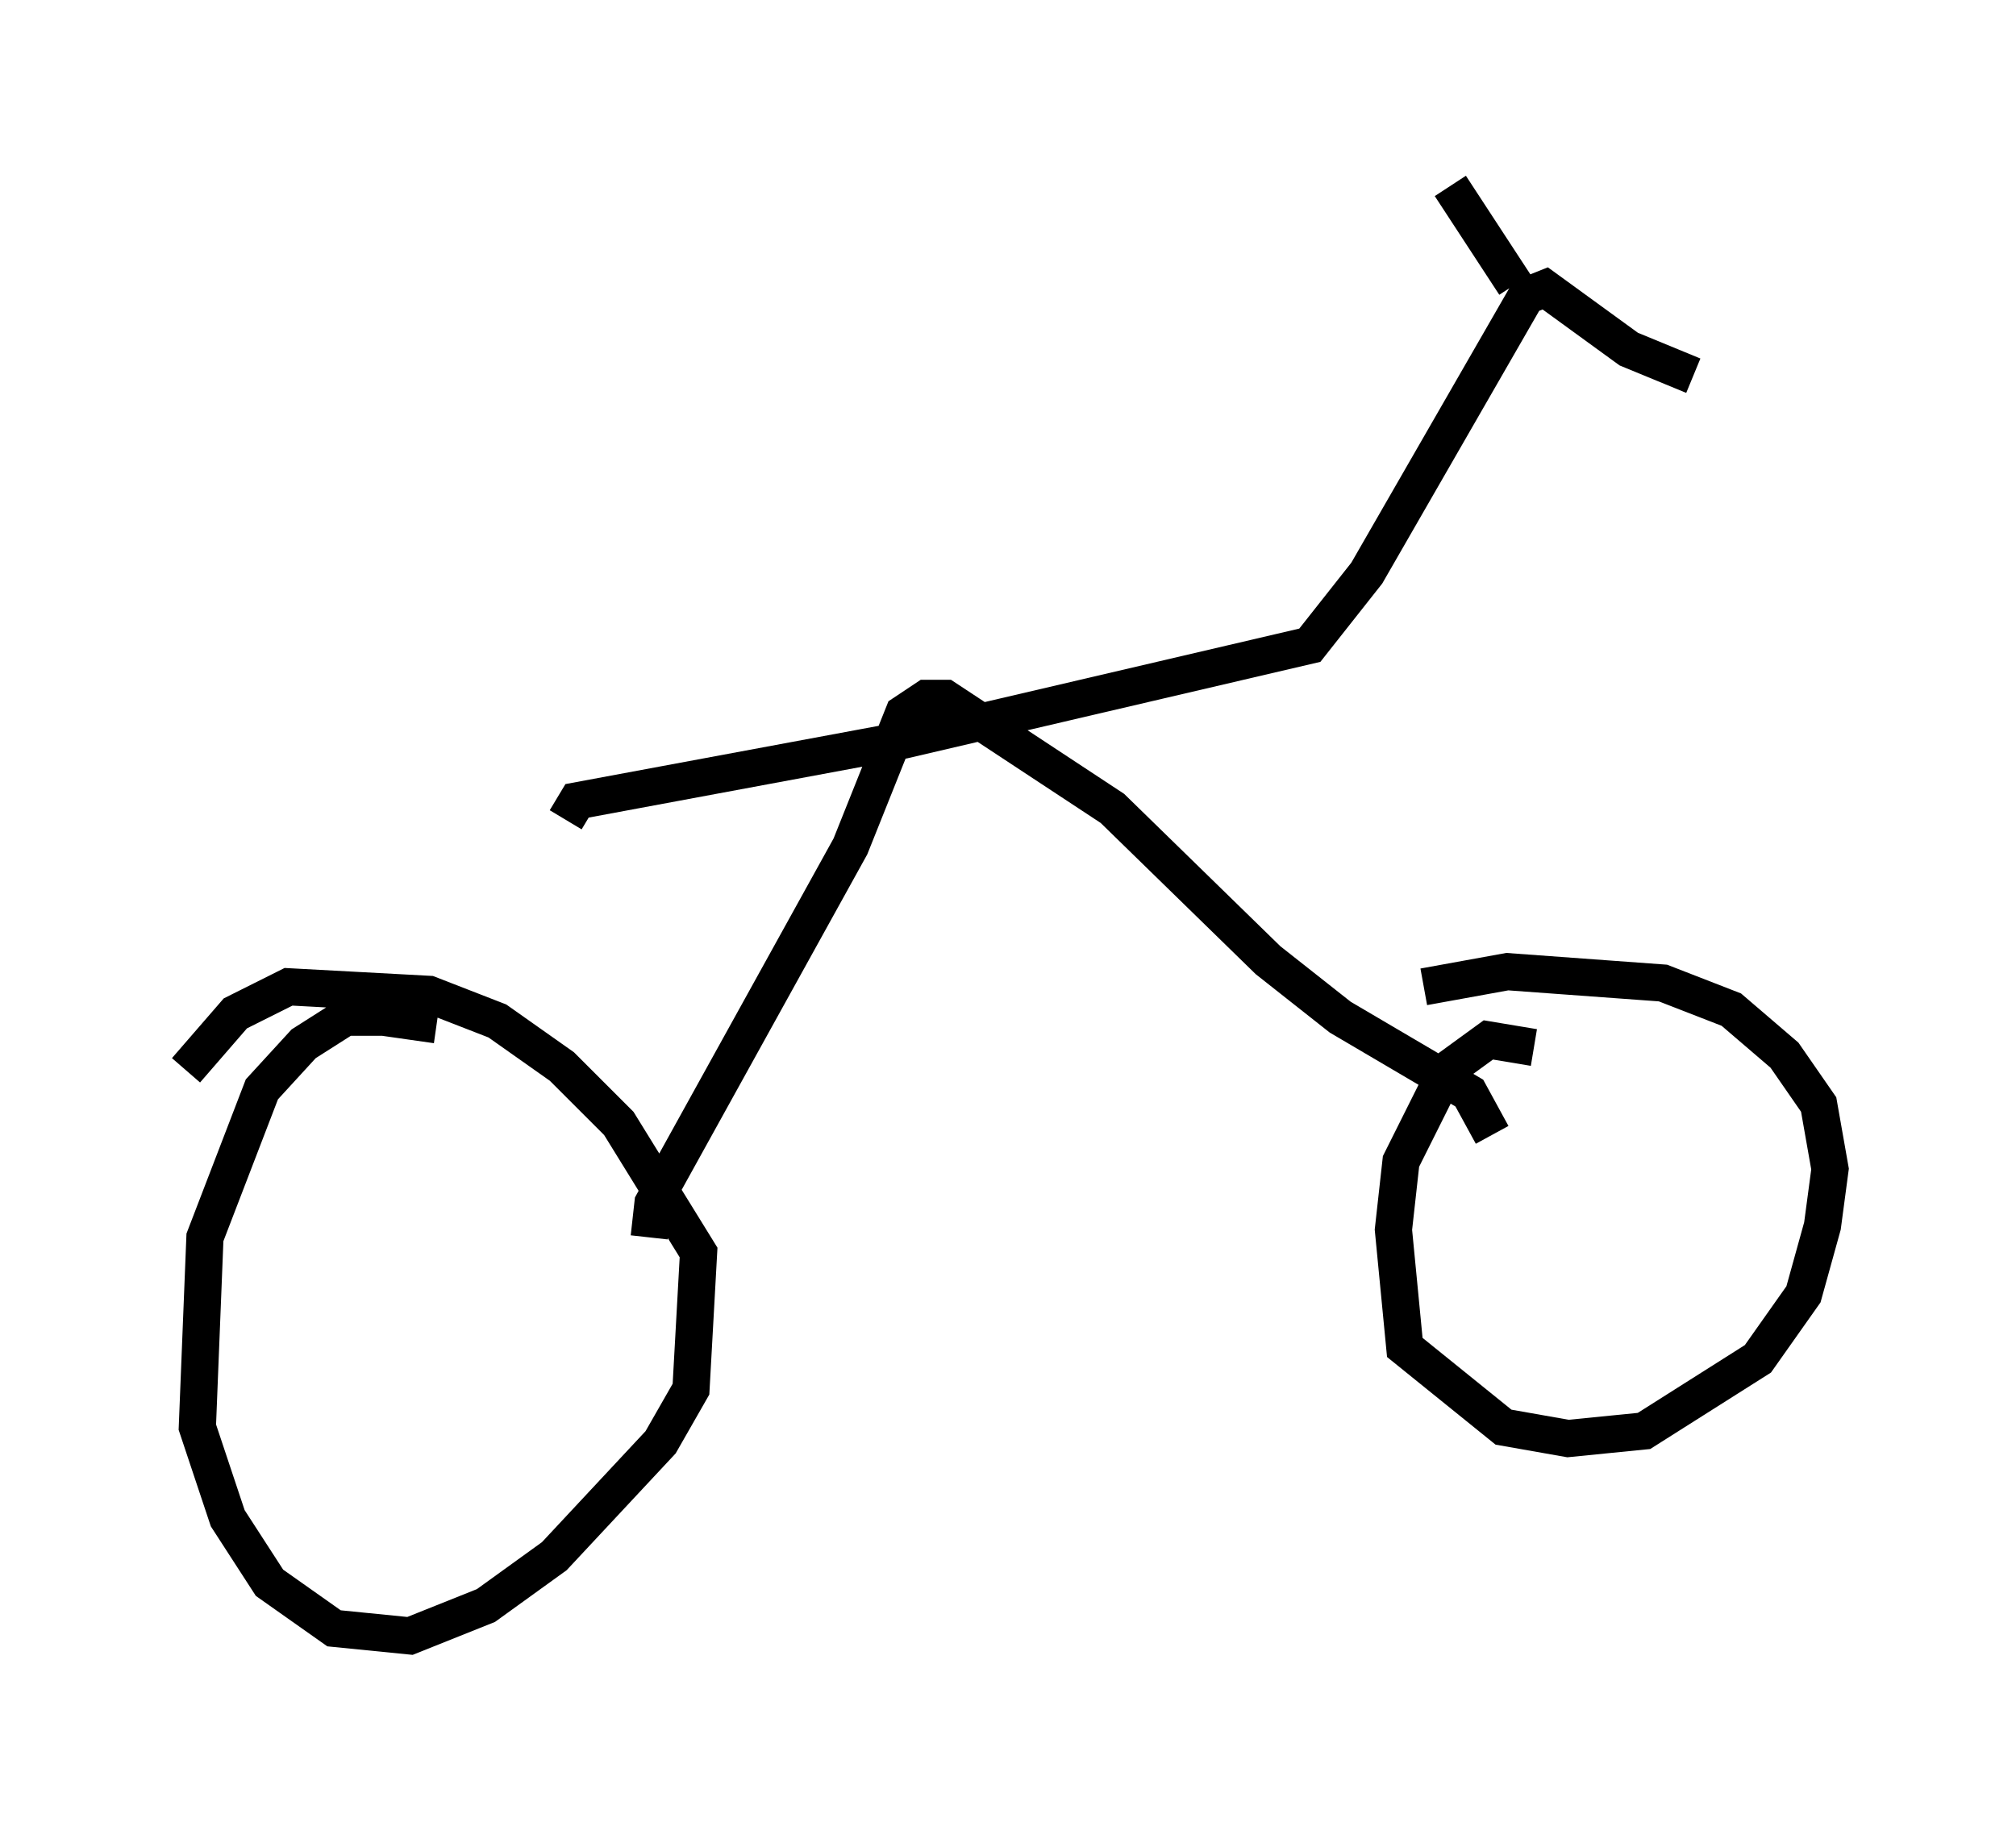<?xml version="1.0" encoding="utf-8" ?>
<svg baseProfile="full" height="48.996" version="1.1" width="54.203" xmlns="http://www.w3.org/2000/svg" xmlns:ev="http://www.w3.org/2001/xml-events" xmlns:xlink="http://www.w3.org/1999/xlink"><defs /><rect fill="white" height="48.996" width="54.203" x="0" y="0" /><path d="M12.656, 28.173 m-0.919, -0.613 l-1.429, -0.204 -1.021, 0.0 l-1.123, 0.715 -1.123, 1.225 l-1.531, 3.981 -0.204, 5.104 l0.817, 2.45 1.123, 1.735 l1.735, 1.225 2.042, 0.204 l2.042, -0.817 1.838, -1.327 l2.858, -3.063 0.817, -1.429 l0.204, -3.675 -2.144, -3.471 l-1.531, -1.531 -1.735, -1.225 l-1.838, -0.715 -3.777, -0.204 l-1.429, 0.715 -1.327, 1.531 m36.24, -0.613 l-1.225, -0.204 -1.123, 0.817 l-1.225, 2.45 -0.204, 1.838 l0.306, 3.165 2.654, 2.144 l1.735, 0.306 2.042, -0.204 l3.063, -1.94 1.225, -1.735 l0.51, -1.838 0.204, -1.531 l-0.306, -1.735 -0.919, -1.327 l-1.429, -1.225 -1.838, -0.715 l-4.185, -0.306 -2.246, 0.408 m-20.825, 6.738 l0.102, -0.919 5.308, -9.596 l1.429, -3.573 0.613, -0.408 l0.51, 0.0 4.492, 2.96 l4.185, 4.083 1.94, 1.531 l3.471, 2.042 0.613, 1.123 m-24.909, -8.473 l0.306, -0.51 8.779, -1.633 l10.923, -2.552 1.531, -1.94 l4.288, -7.452 0.51, -0.204 l2.246, 1.633 1.735, 0.715 m-4.798, -2.45 l-1.735, -2.654 " fill="none" stroke="black" stroke-width="1" /></svg>